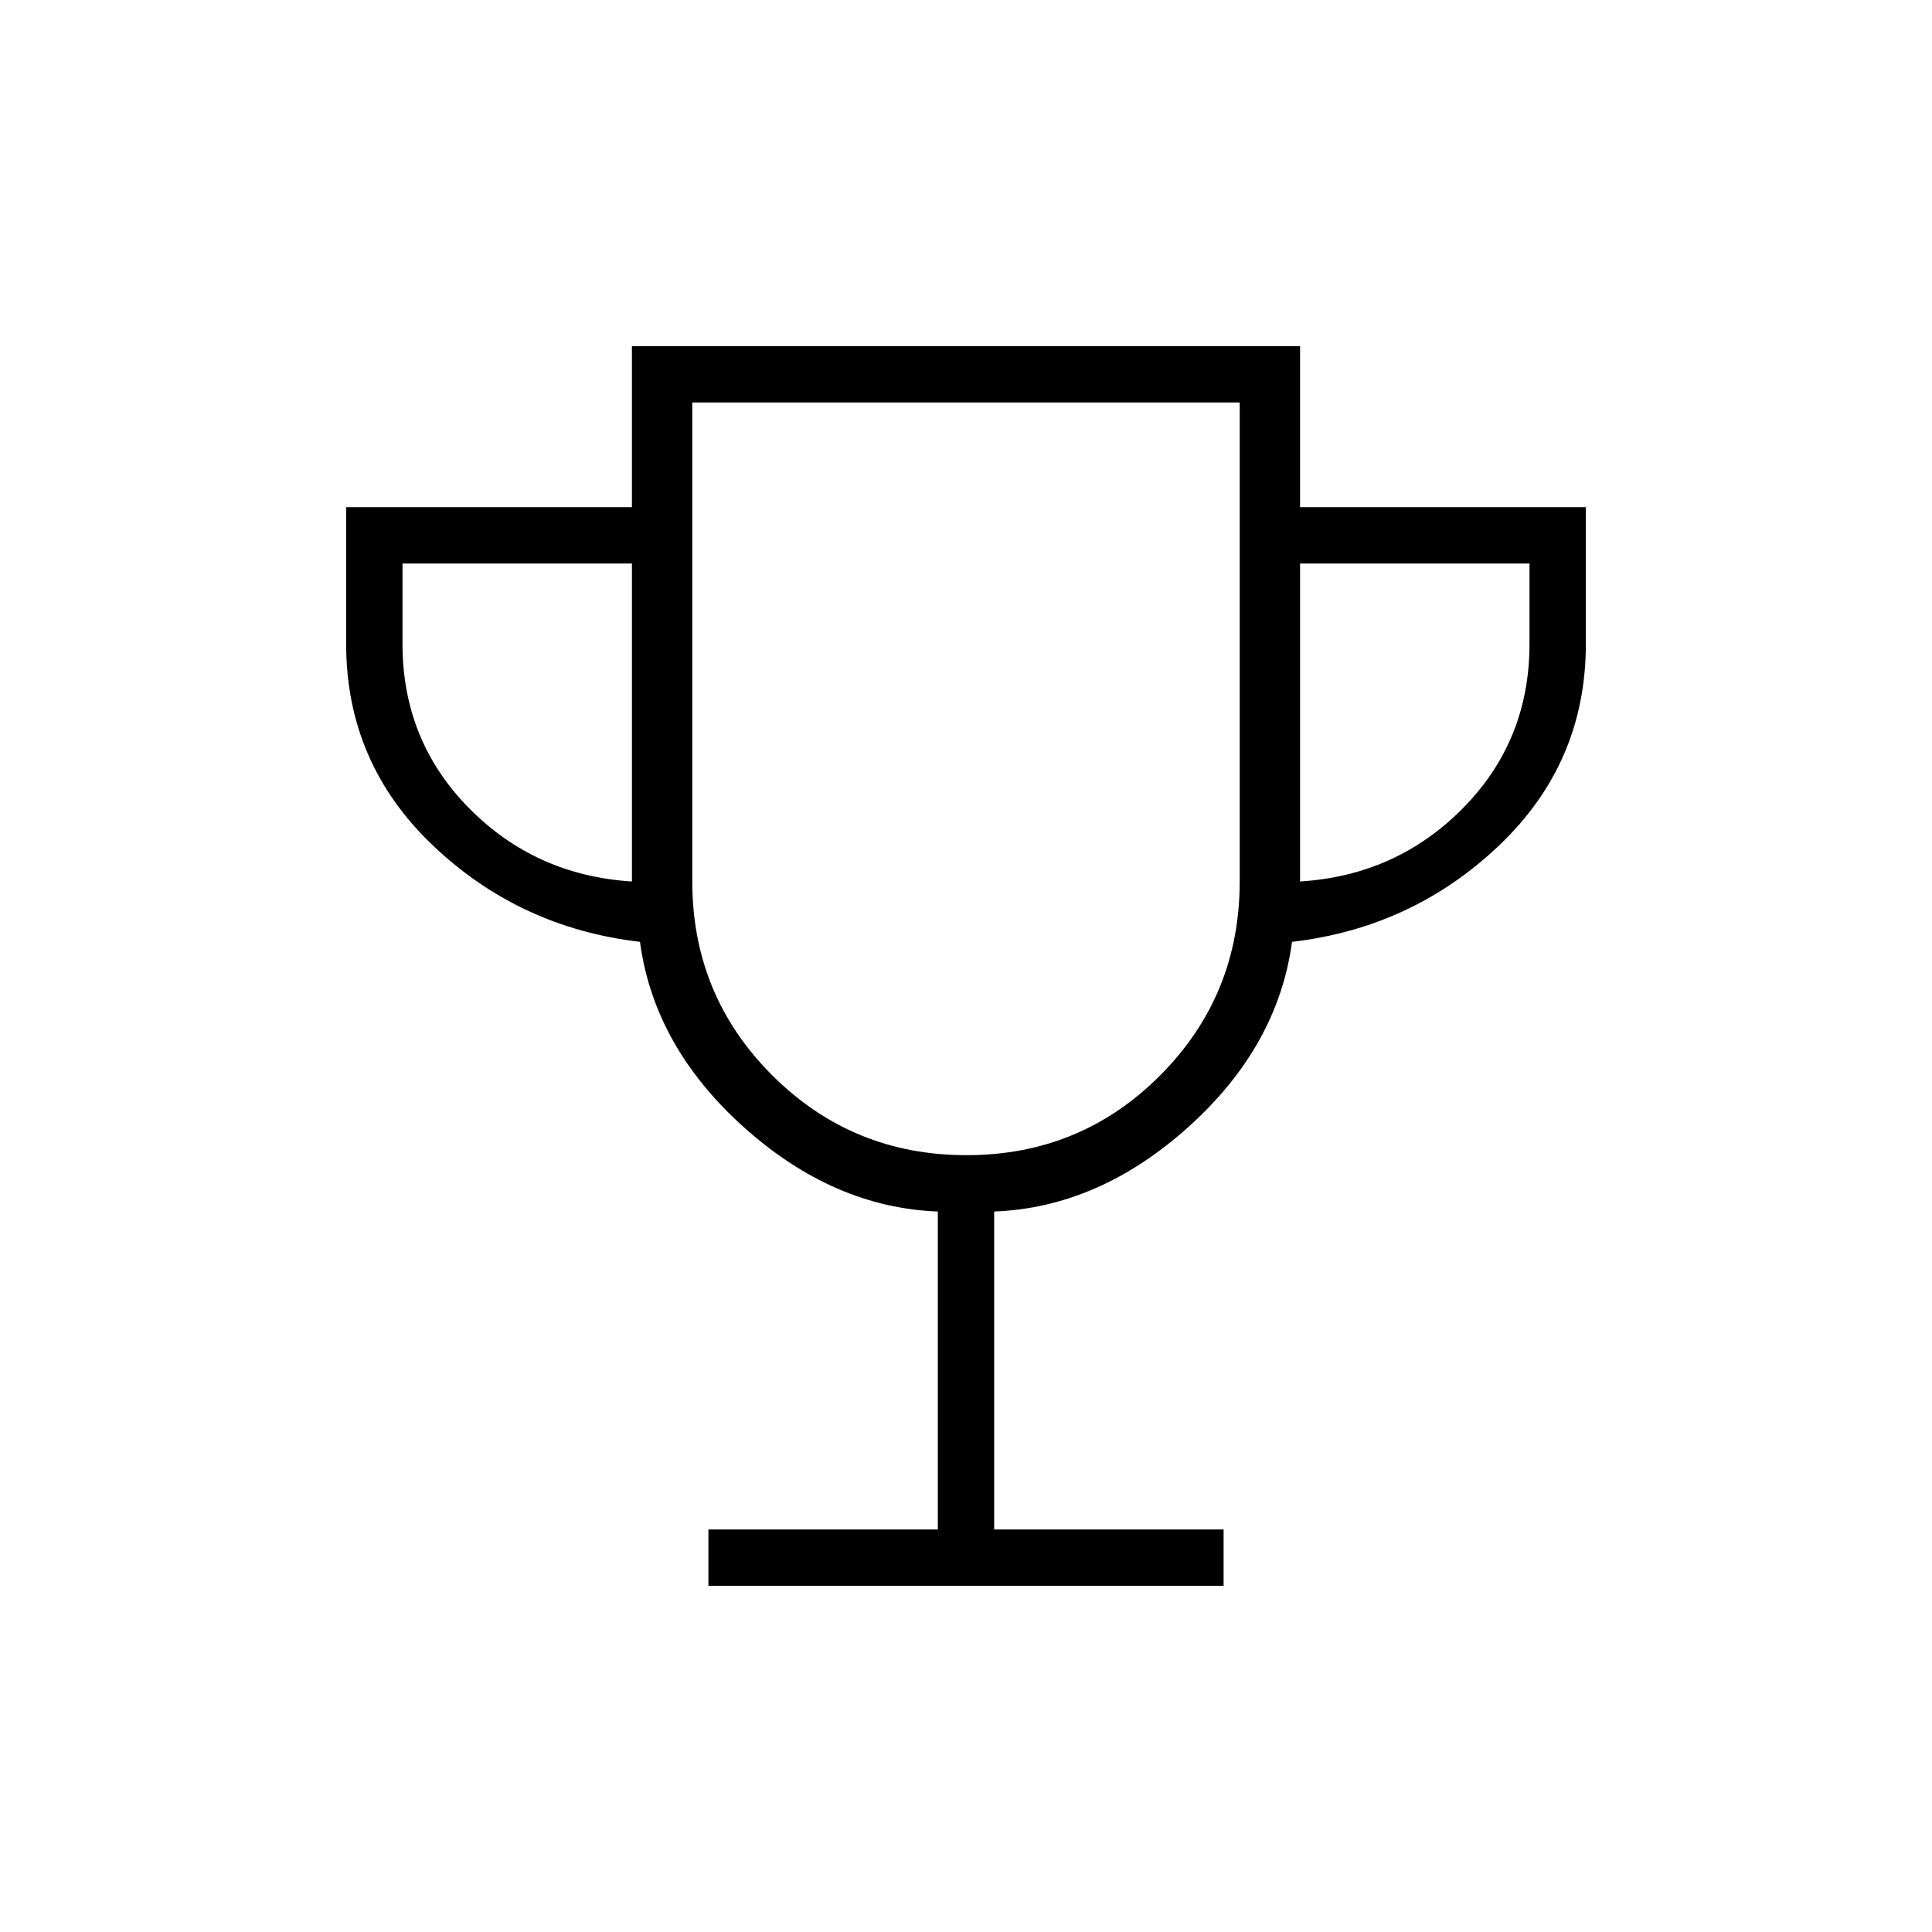 <svg xmlns="http://www.w3.org/2000/svg" height="24" viewBox="0 -960 960 960" width="24"><path d="M352-172v-28h114v-158q-52-2-96.5-42T318-492q-60-7-103-48t-43-100v-68h142v-80h332v80h142v68q0 59-43 100t-103 48q-7 52-51.5 92T494-358v158h114v28H352Zm-38-350v-158H200v40q0 48 33 81.5t81 36.5Zm166.24 136q56.76 0 96.26-39.67Q616-465.33 616-522v-238H344v238q0 56.67 39.74 96.33Q423.47-386 480.24-386ZM646-522q48-3 81-36.5t33-81.5v-40H646v158Zm-166-51Z"/></svg>